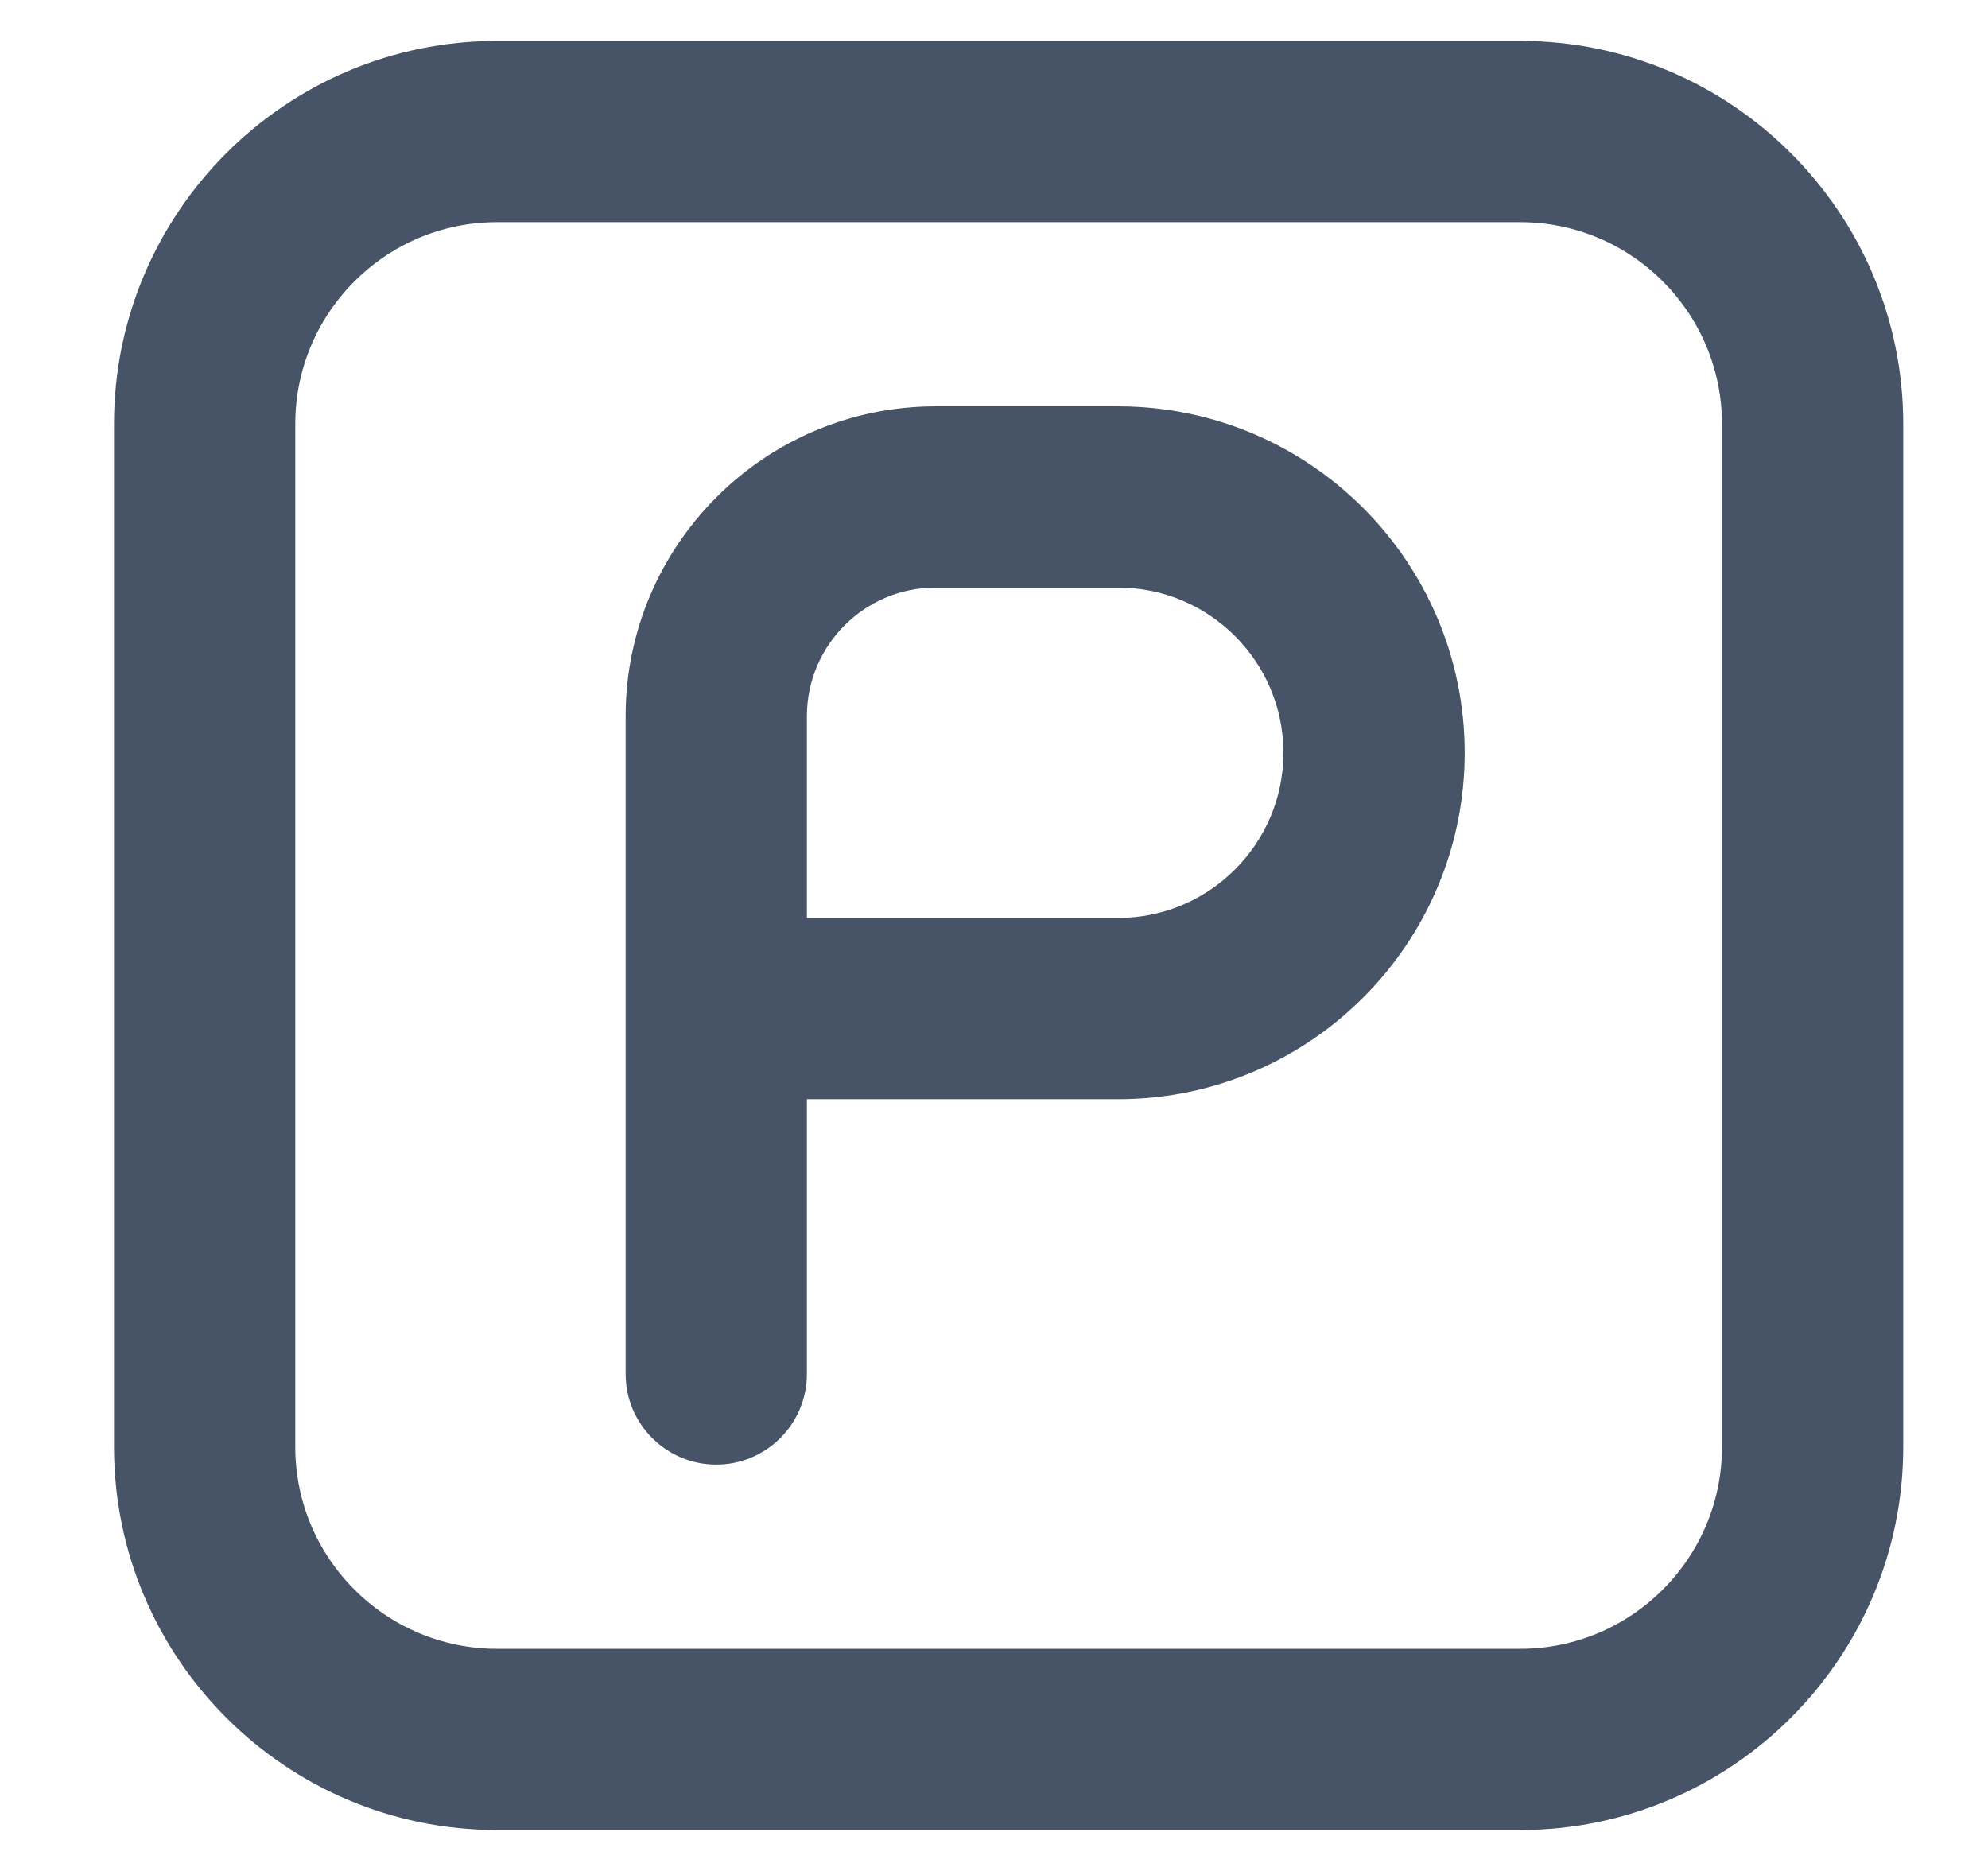 <svg width="17" height="16" viewBox="0 0 17 16" fill="none" xmlns="http://www.w3.org/2000/svg">
<path d="M5.425 11.75C5.425 12.136 5.738 12.45 6.125 12.45C6.512 12.45 6.825 12.136 6.825 11.75V9.325H9.562C11.155 9.325 12.45 8.03 12.45 6.438C12.45 4.845 11.155 3.55 9.562 3.55H8C6.58 3.55 5.425 4.705 5.425 6.125V11.75ZM9.562 7.925H6.825V6.125C6.825 5.477 7.352 4.95 8 4.95H9.562C10.383 4.95 11.05 5.618 11.05 6.438C11.05 7.257 10.383 7.925 9.562 7.925ZM4.25 15.575H13C14.764 15.575 16.2 14.139 16.2 12.375V3.625C16.2 1.86 14.764 0.425 13 0.425H4.25C2.485 0.425 1.05 1.86 1.05 3.625V12.375C1.05 14.139 2.485 15.575 4.25 15.575ZM2.45 3.625C2.45 2.633 3.258 1.825 4.25 1.825H13C13.992 1.825 14.8 2.633 14.8 3.625V12.375C14.8 13.367 13.992 14.175 13 14.175H4.25C3.258 14.175 2.45 13.367 2.45 12.375V3.625Z" fill="#475467" stroke="#475467" stroke-width="0.15"/>
</svg>
